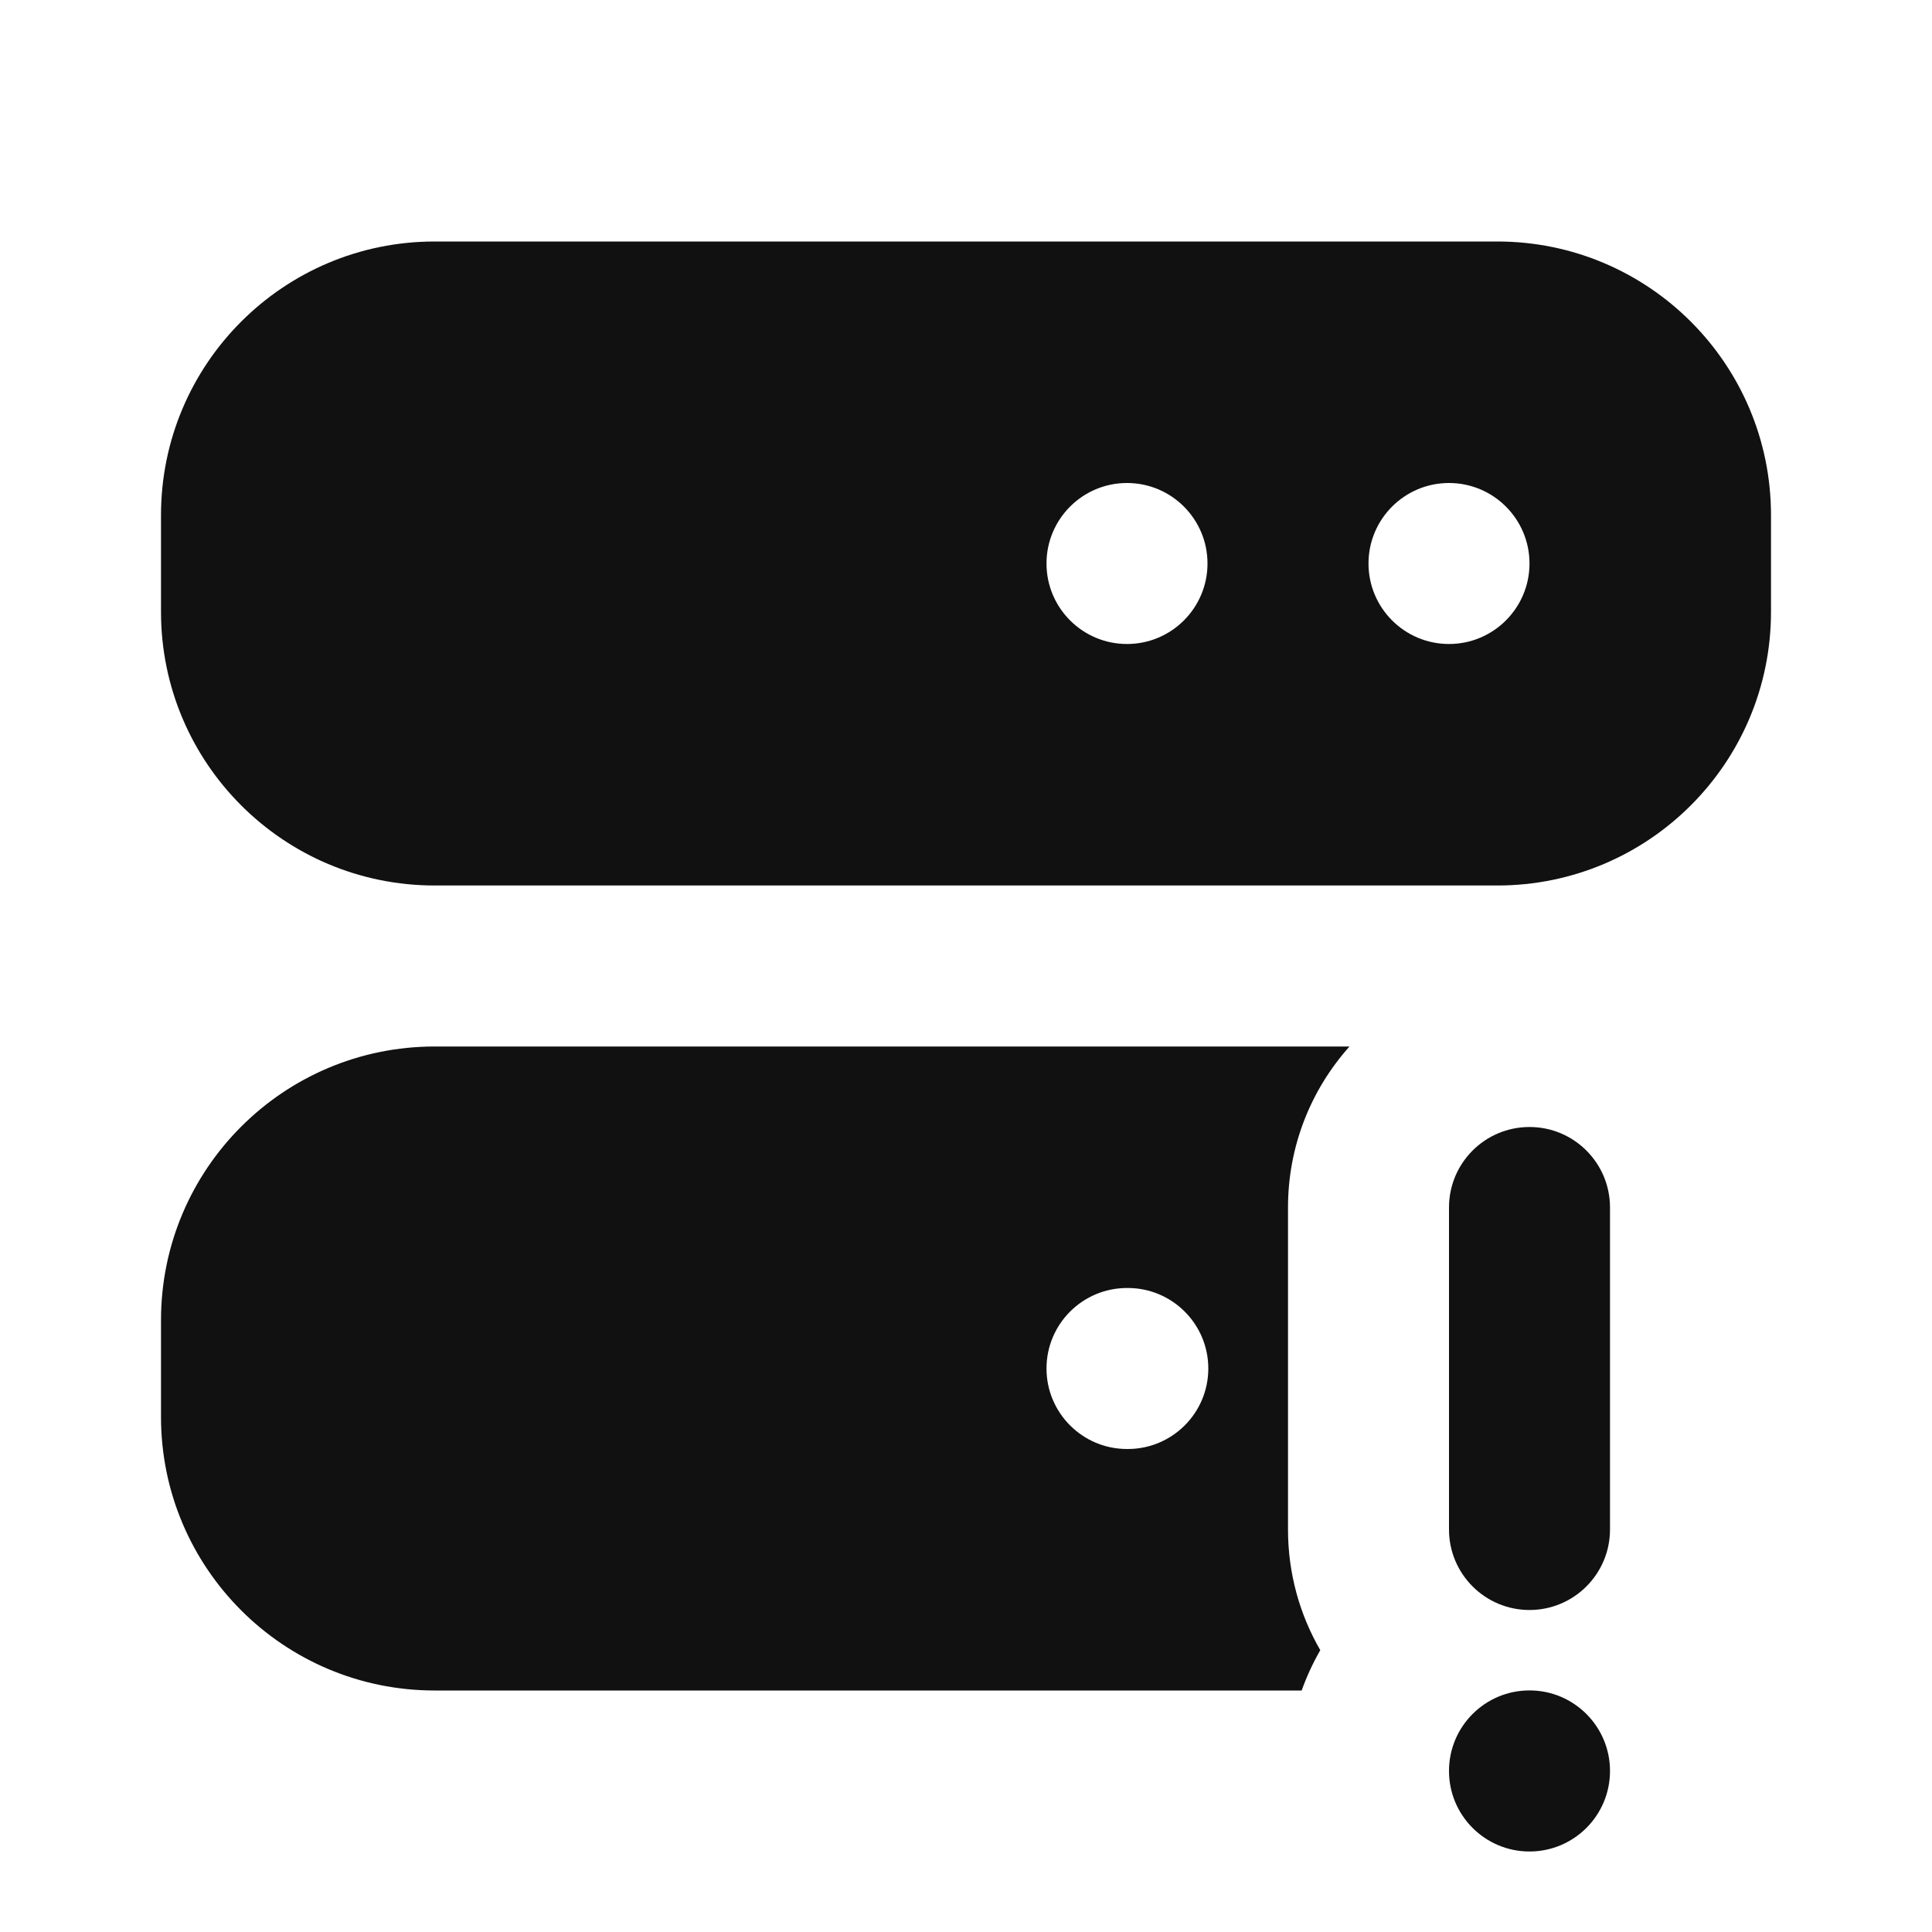 <svg width="24" height="24" viewBox="0 0 24 24" fill="none" xmlns="http://www.w3.org/2000/svg">
<path fill-rule="evenodd" clip-rule="evenodd" d="M5.4 3C3.522 3 2 4.522 2 6.4V7.6C2 9.478 3.522 11 5.4 11H18.6C20.478 11 22 9.478 22 7.6V6.4C22 4.522 20.478 3 18.6 3H5.4ZM13 7C13 6.448 13.448 6 14 6C14.552 6 15 6.448 15 7C15 7.552 14.552 8 14 8C13.448 8 13 7.552 13 7ZM17 7C17 6.448 17.448 6 18 6C18.552 6 19 6.448 19 7C19 7.552 18.552 8 18 8C17.448 8 17 7.552 17 7Z" fill="#111111"/>
<path fill-rule="evenodd" clip-rule="evenodd" d="M5.4 13C3.522 13 2 14.522 2 16.4V17.6C2 19.478 3.522 21 5.4 21H16.17C16.232 20.825 16.31 20.658 16.401 20.499C16.146 20.058 16 19.546 16 19V15C16 14.232 16.289 13.531 16.764 13H5.4ZM13 17C13 16.448 13.448 16 14 16H14.01C14.562 16 15.01 16.448 15.01 17C15.01 17.552 14.562 18 14.01 18H14C13.448 18 13 17.552 13 17Z" fill="#111111"/>
<path d="M20 22C20 22.552 19.552 23 19 23C18.448 23 18 22.552 18 22V21.999C18 21.447 18.448 20.999 19 20.999C19.552 20.999 20 21.447 20 21.999V22Z" fill="#111111"/>
<path d="M20 19C20 19.552 19.552 20 19 20C18.448 20 18 19.552 18 19V15C18 14.447 18.448 14 19 14C19.552 14 20 14.447 20 15V19Z" fill="#111111"/>
</svg>
